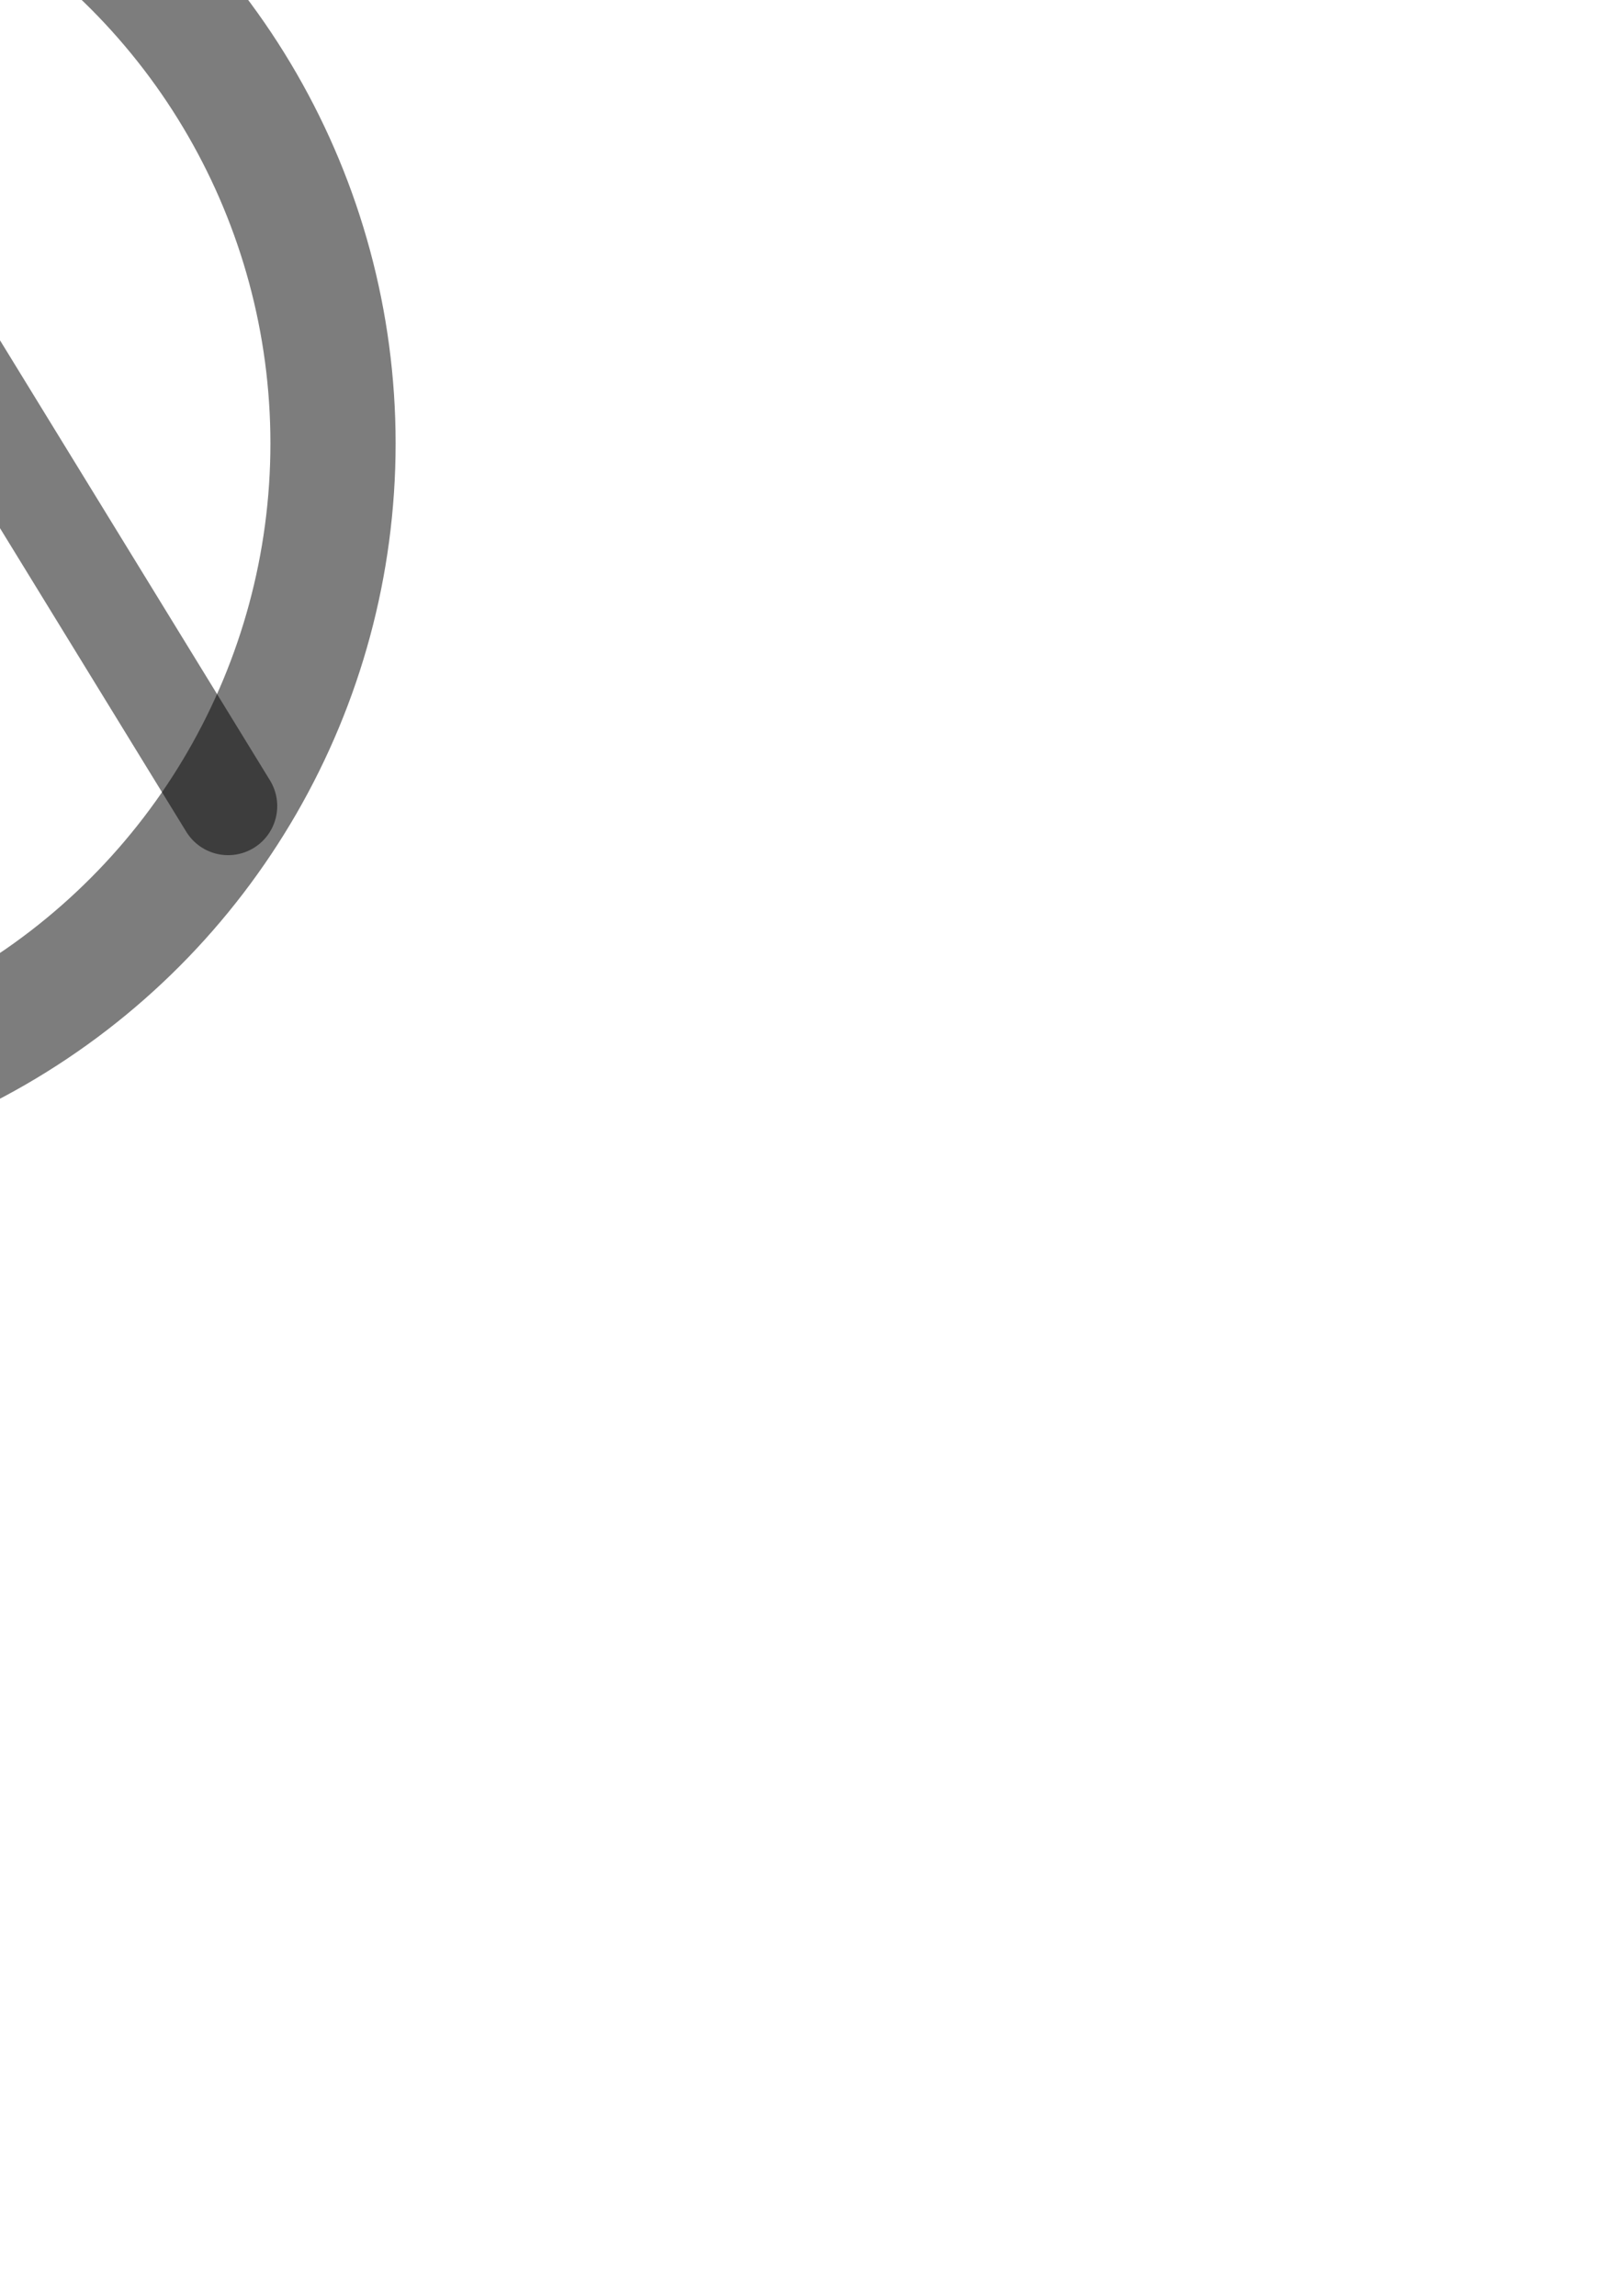 <?xml version="1.0" encoding="UTF-8" standalone="no"?>
<!-- Created with Inkscape (http://www.inkscape.org/) -->

<svg
   xmlns:dc="http://purl.org/dc/elements/1.1/"
   xmlns:cc="http://creativecommons.org/ns#"
   xmlns:rdf="http://www.w3.org/1999/02/22-rdf-syntax-ns#"
   xmlns:svg="http://www.w3.org/2000/svg"
   xmlns="http://www.w3.org/2000/svg"
   xmlns:sodipodi="http://sodipodi.sourceforge.net/DTD/sodipodi-0.dtd"
   xmlns:inkscape="http://www.inkscape.org/namespaces/inkscape"
   width="793.701"
   height="1122.52"
   viewBox="0 0 210 297"
   version="1.1"
   id="svg8"
   inkscape:version="0.92.4 (5da689c313, 2019-01-14)"
   sodipodi:docname="mountain.svg">
  <defs
     id="defs2" />
  <sodipodi:namedview
     id="base"
     pagecolor="#ffffff"
     bordercolor="#666666"
     borderopacity="1.0"
     inkscape:pageopacity="0.0"
     inkscape:pageshadow="2"
     inkscape:zoom="0.35"
     inkscape:cx="-64.285714"
     inkscape:cy="560"
     inkscape:document-units="px"
     inkscape:current-layer="layer1"
     showgrid="false"
     inkscape:showpageshadow="false"
     showborder="false"
     units="px"
     inkscape:window-width="1600"
     inkscape:window-height="1137"
     inkscape:window-x="-8"
     inkscape:window-y="-8"
     inkscape:window-maximized="1" />
  <g
     inkscape:label="Layer 1"
     inkscape:groupmode="layer"
     id="layer1">
    <circle
       style="opacity:0.51;fill:none;fill-opacity:1;stroke:#000000;stroke-width:16.2;stroke-linejoin:bevel;stroke-miterlimit:4;stroke-dasharray:none;stroke-opacity:1"
       id="path815"
       cx="-44.601"
       cy="57.363"
       r="87.69" />
    <path
       style="opacity:0.51;fill:none;fill-opacity:1;stroke:#000000;stroke-width:47.963;stroke-linejoin:round;stroke-miterlimit:4;stroke-dasharray:none;stroke-opacity:1;stroke-linecap:round"
       d="M -257.562 535.717 L -276.679 504.562 L -48.571 132.826 L -48.571 132.826 L 111.378 393.488 "
       id="path826"
       transform="scale(0.265)" />
    <path
       style="opacity:0.51;fill:none;fill-opacity:1;stroke:#000000;stroke-width:39.637;stroke-linejoin:round;stroke-miterlimit:4;stroke-dasharray:none;stroke-opacity:1;stroke-linecap:round"
       d="M -427.445 423.67 L -288.571 197.355 L -288.571 197.355 L -100.06 504.562 L -124.838 544.941 "
       id="path829"
       transform="scale(0.265)" />
    <path
       transform="scale(0.265)"
       id="path831"
       d="M -427.445 423.67 L -288.571 197.355 L -288.571 197.355 L -100.06 504.562 L -124.838 544.941 "
       style="opacity:0.51;fill:none;fill-opacity:1;stroke:#000000;stroke-width:39.637;stroke-linejoin:round;stroke-miterlimit:4;stroke-dasharray:none;stroke-opacity:1;stroke-linecap:round" />
  </g>
</svg>
